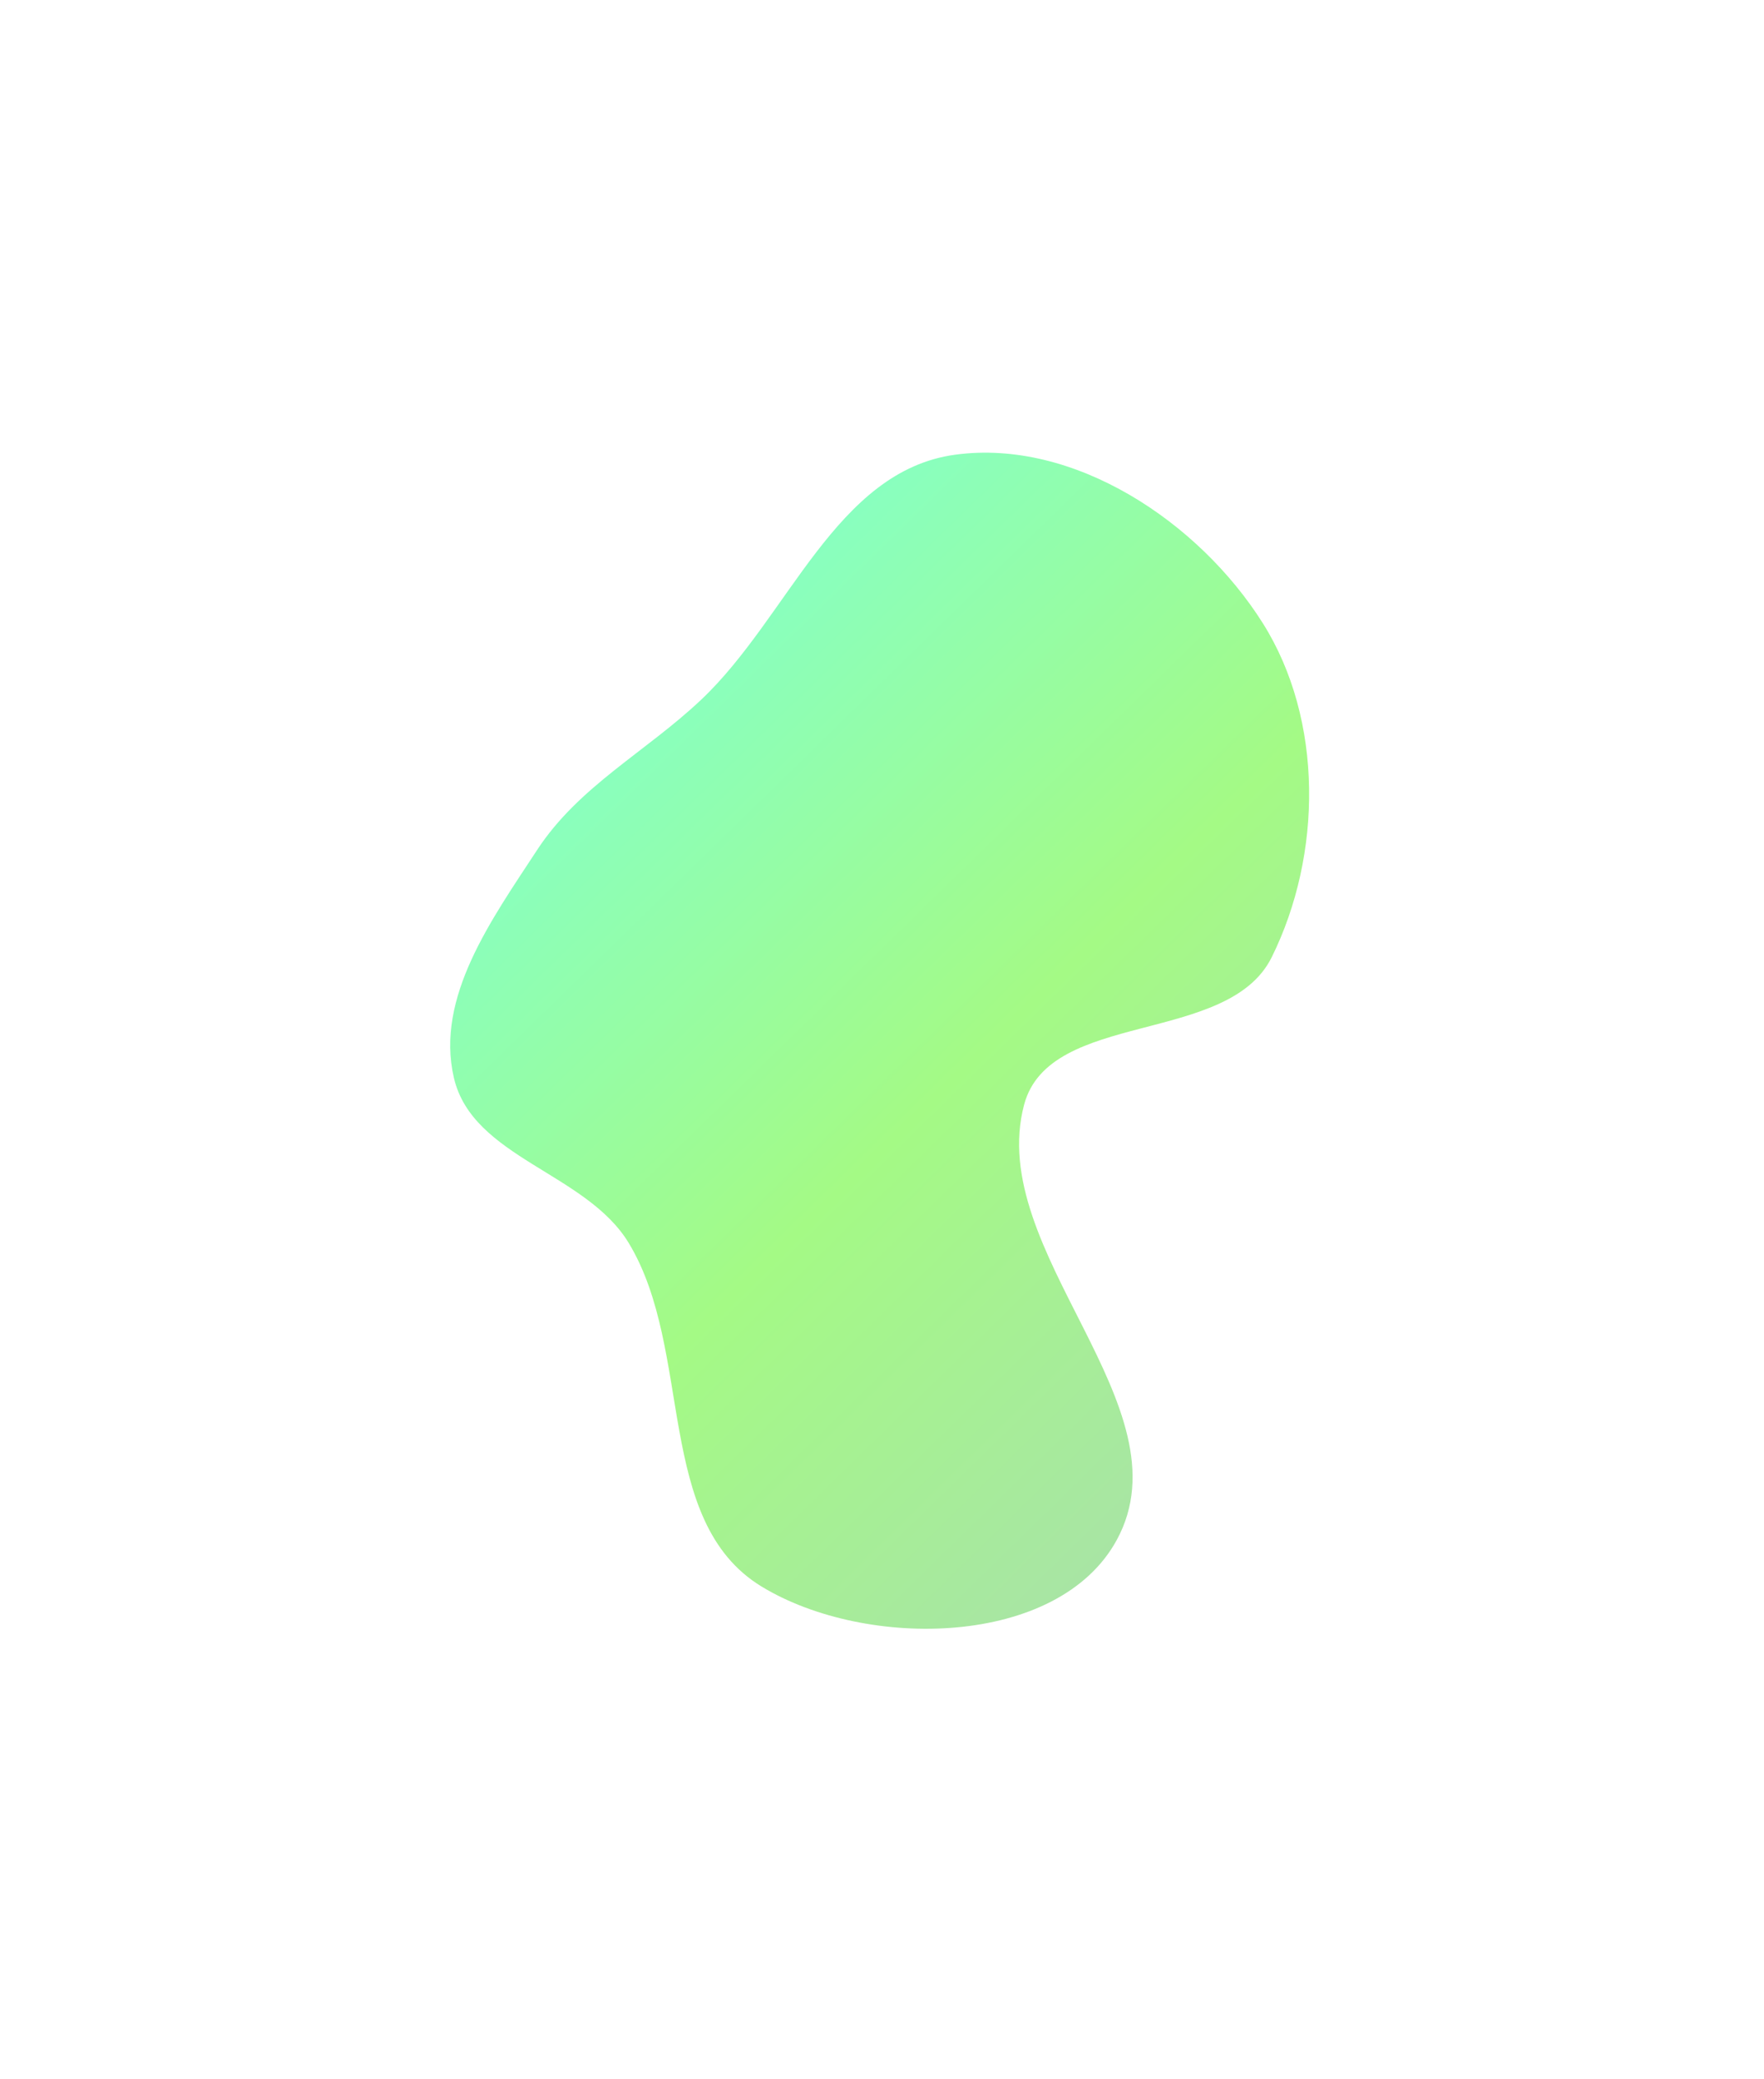 <svg width="196" height="231" viewBox="0 0 196 231" fill="none" xmlns="http://www.w3.org/2000/svg">
<g filter="url(#filter0_f_574_2020)">
<path fill-rule="evenodd" clip-rule="evenodd" d="M140.317 69.242C147.073 79.968 146.936 94.981 141.296 106.353C136.436 116.152 116.599 112.163 113.789 122.731C109.446 139.068 132.176 156.236 124.085 171.084C117.574 183.031 96.228 183.319 84.621 176.257C72.677 168.99 77.095 150.054 69.859 138.092C65.133 130.279 52.504 128.641 50.433 119.744C48.346 110.775 54.646 102.124 59.692 94.409C64.314 87.344 71.784 83.524 77.92 77.723C87.652 68.524 92.865 52.317 106.127 50.515C119.338 48.719 133.219 57.971 140.317 69.242Z" fill="url(#paint0_linear_574_2020)"/>
</g>
<defs>
<filter id="filter0_f_574_2020" x="0.022" y="0.291" width="195.438" height="230.657" filterUnits="userSpaceOnUse" color-interpolation-filters="sRGB">
<feFlood flood-opacity="0" result="BackgroundImageFix"/>
<feBlend mode="normal" in="SourceGraphic" in2="BackgroundImageFix" result="shape"/>
<feGaussianBlur stdDeviation="25" result="effect1_foregroundBlur_574_2020"/>
</filter>
<linearGradient id="paint0_linear_574_2020" x1="70.802" y1="80.051" x2="142.799" y2="153.729" gradientUnits="userSpaceOnUse">
<stop stop-color="#89FFBF"/>
<stop offset="0.515" stop-color="#A4FA85"/>
<stop offset="1" stop-color="#A8E5A4"/>
</linearGradient>
</defs>
</svg>
